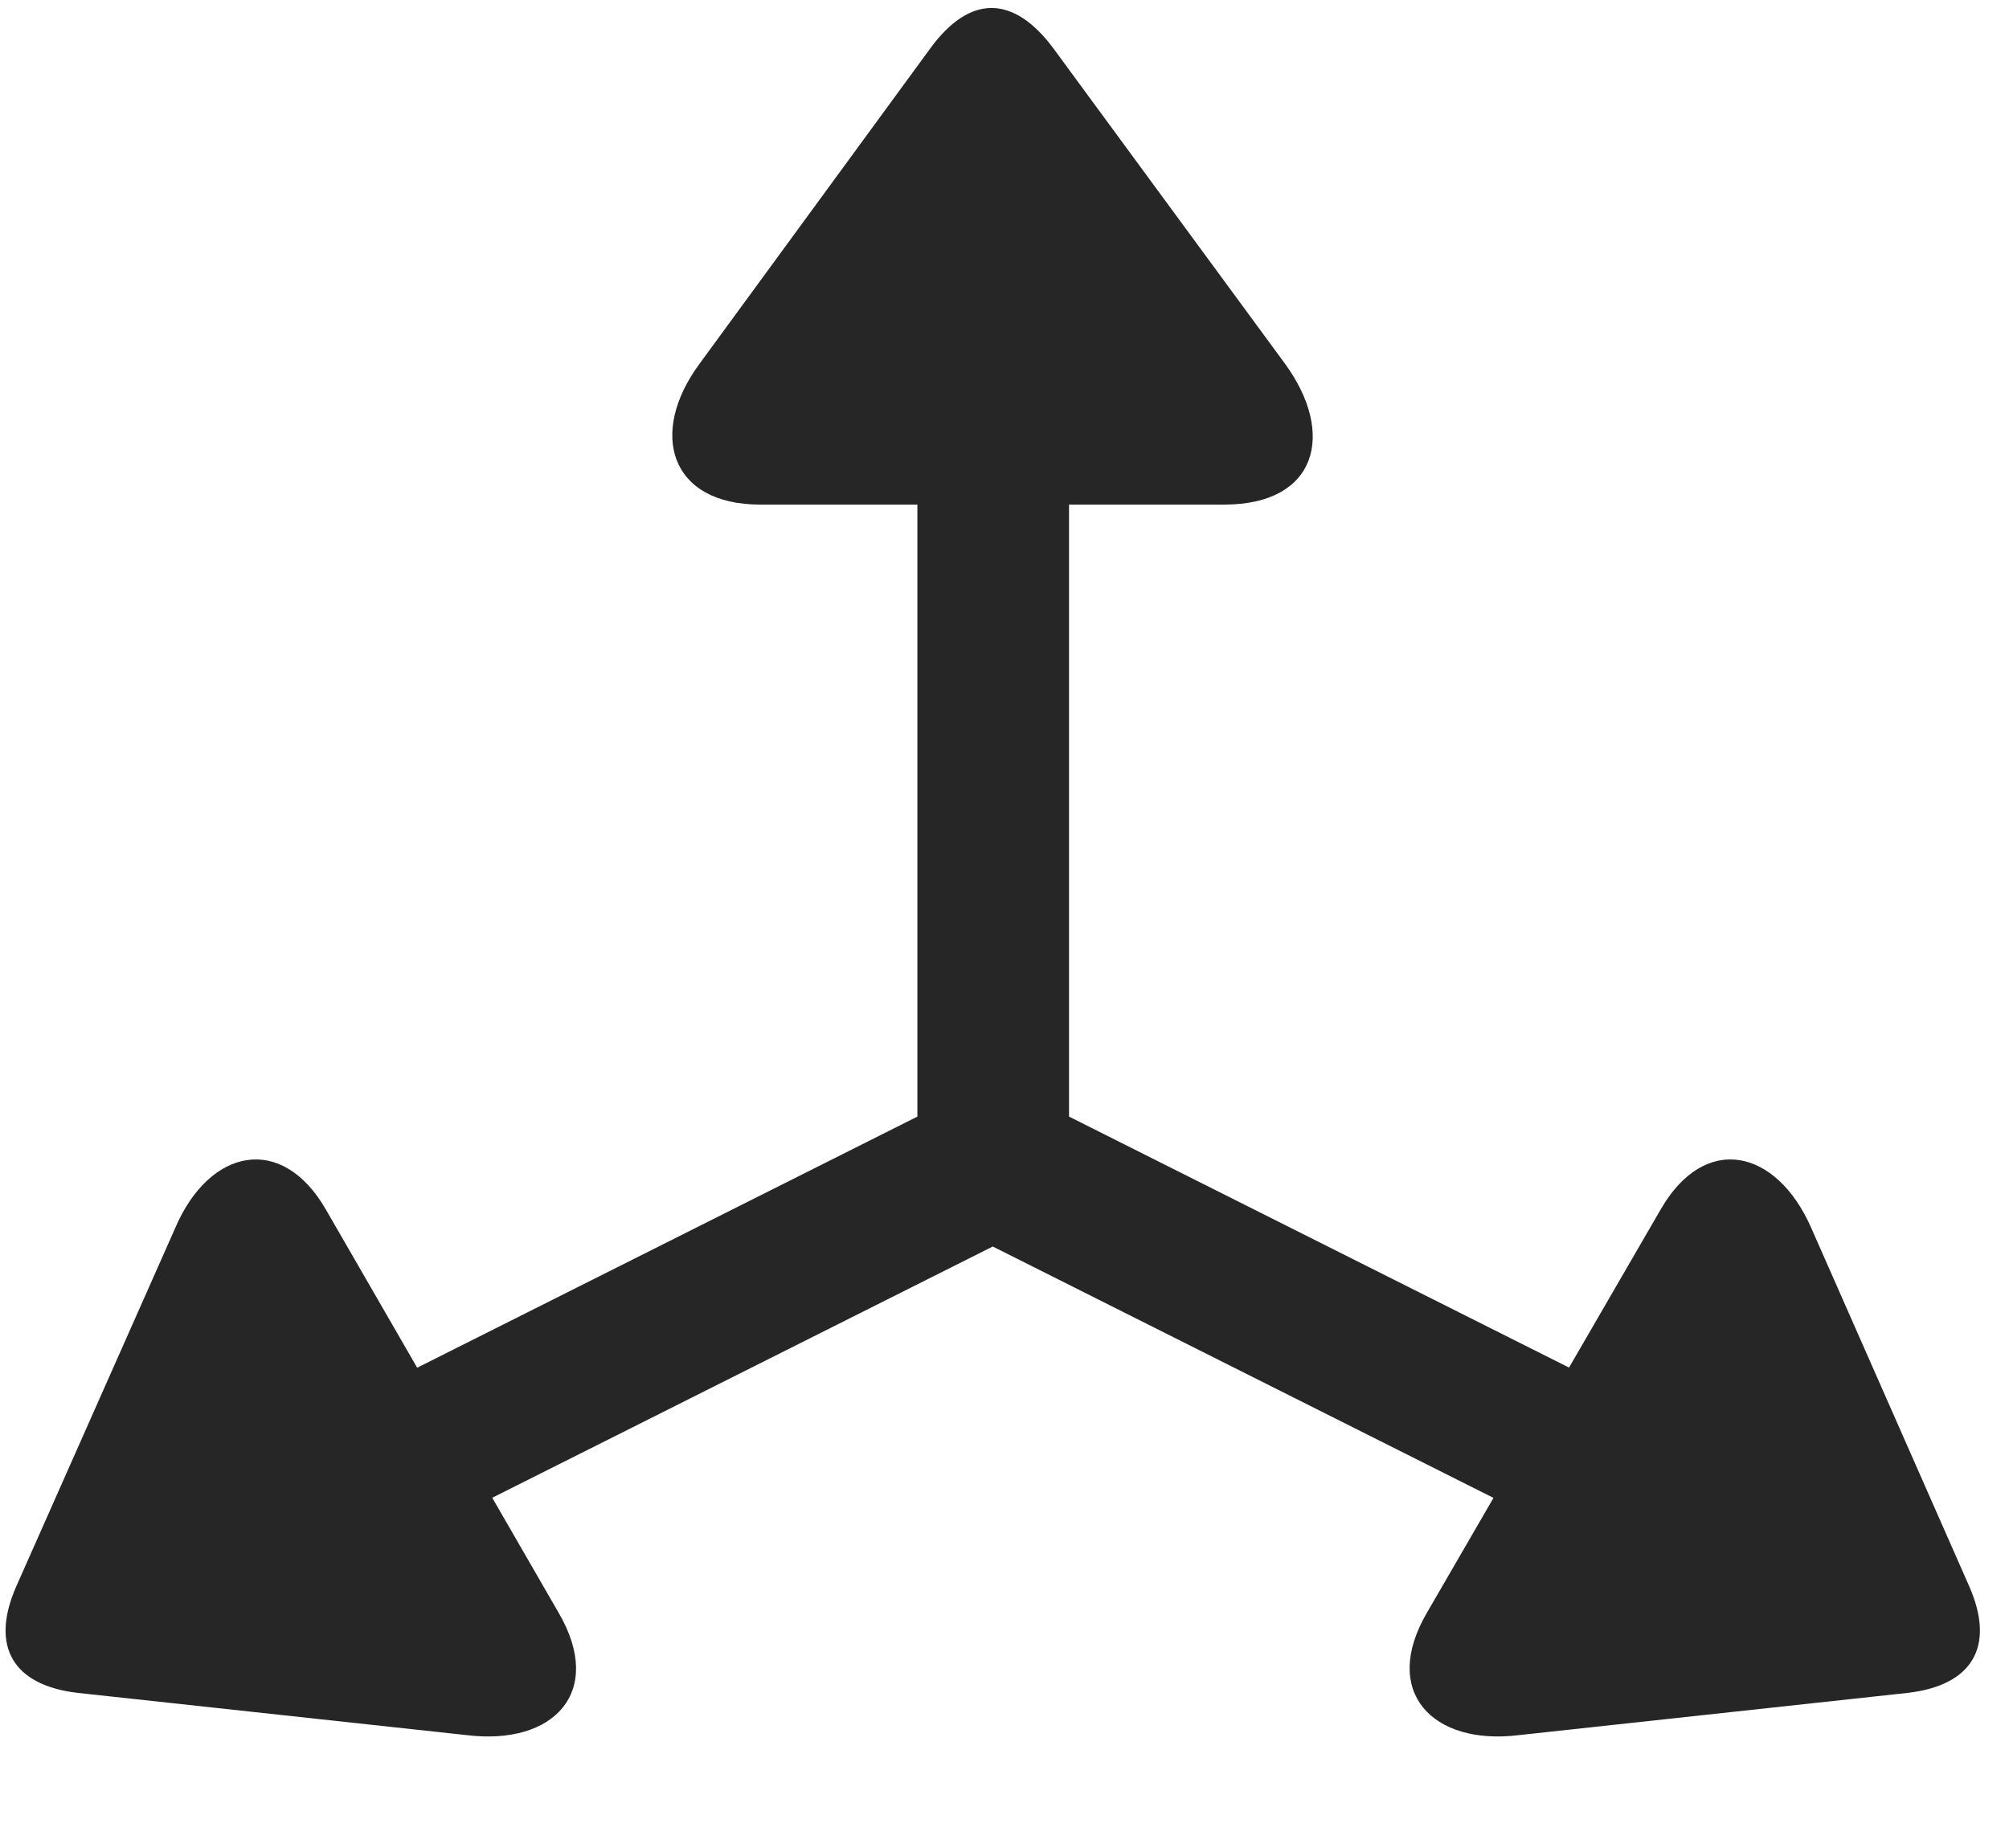 <svg width="25" height="23" viewBox="0 0 25 23" fill="none" xmlns="http://www.w3.org/2000/svg">
<g clip-path="url(#clip0_2207_13001)">
<path d="M3.061 18.092L3.998 19.709L12.354 15.514L20.709 19.709L21.659 18.092L13.303 13.897V4.006H11.416V13.897L3.061 18.092ZM0.202 19.745C-0.127 20.495 0.166 20.975 0.963 21.069L5.815 21.596C6.893 21.725 7.526 21.057 6.952 20.073L4.057 15.057C3.506 14.096 2.604 14.295 2.182 15.28L0.202 19.745ZM24.506 19.745L22.538 15.28C22.104 14.295 21.213 14.096 20.663 15.057L17.756 20.073C17.182 21.057 17.827 21.725 18.893 21.596L23.744 21.069C24.541 20.975 24.834 20.495 24.506 19.745ZM11.581 0.596L8.709 4.522C8.065 5.389 8.334 6.28 9.459 6.28H15.237C16.385 6.28 16.631 5.401 15.987 4.522L13.104 0.596C12.612 -0.06 12.073 -0.072 11.581 0.596Z" fill="black" fill-opacity="0.85"/>
</g>
<defs>
<clipPath id="clip0_2207_13001">
<rect width="24.569" height="22.403" fill="white" transform="translate(0.069 0.1)"/>
</clipPath>
</defs>
</svg>
